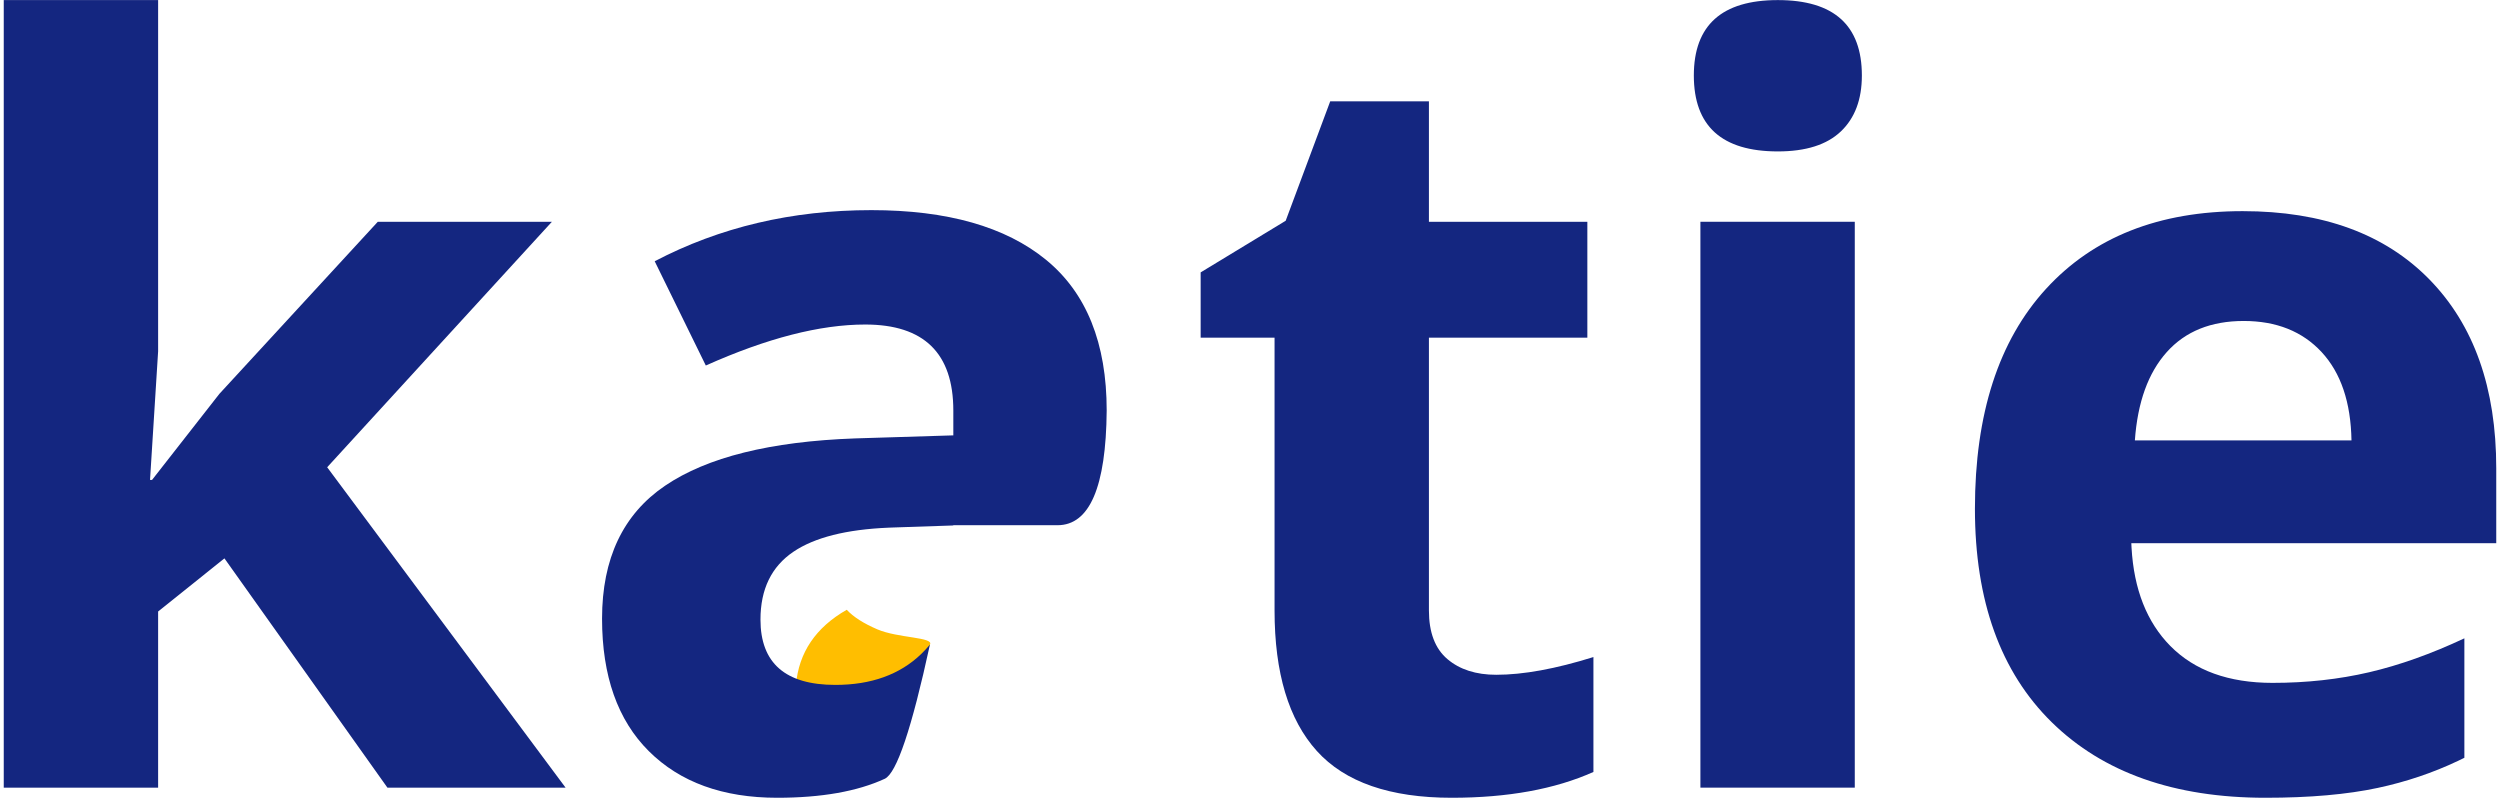 <?xml version="1.0" encoding="UTF-8"?>
<svg width="246px" height="79px" viewBox="0 0 246 79" version="1.1" xmlns="http://www.w3.org/2000/svg" xmlns:xlink="http://www.w3.org/1999/xlink">
    <!-- Generator: Sketch 60.1 (88133) - https://sketch.com -->
    <title>logo</title>
    <desc>Created with Sketch.</desc>
    <g id="Page-1" stroke="none" stroke-width="1" fill="none" fill-rule="evenodd">
        <g id="Desktop-HD-input" transform="translate(-600, -387)">
            <g id="logo" transform="translate(600.369, 387.008)">
                <polygon id="Path" fill="#142680" fill-rule="nonzero" points="15.19 77.496 15.19 60.164 21.715 54.935 37.752 77.496 55.283 77.496 31.825 45.97 53.938 21.814 36.806 21.814 21.217 38.748 14.593 47.215 14.394 47.215 15.19 34.564 15.19 0 0 0 0 77.496"></polygon>
                <path d="M142.478,78.492 C147.99,78.492 152.639,77.646 156.424,75.952 L156.424,75.952 L156.424,64.646 C152.705,65.809 149.517,66.39 146.861,66.39 C144.869,66.39 143.267,65.875 142.055,64.846 C140.843,63.816 140.237,62.223 140.237,60.064 L140.237,60.064 L140.237,33.22 L155.826,33.22 L155.826,21.814 L140.237,21.814 L140.237,9.961 L130.525,9.961 L126.142,21.715 L117.775,26.795 L117.775,33.22 L125.047,33.22 L125.047,60.064 C125.047,66.207 126.433,70.814 129.205,73.885 C131.978,76.957 136.402,78.492 142.478,78.492 Z" id="Path" fill="#142680" fill-rule="nonzero"></path>
                <path d="M174.571,14.892 C177.327,14.892 179.394,14.236 180.772,12.924 C182.15,11.613 182.839,9.778 182.839,7.421 C182.839,2.474 180.083,0 174.571,0 C169.059,0 166.304,2.474 166.304,7.421 C166.304,12.401 169.059,14.892 174.571,14.892 Z" id="Path" fill="#142680" fill-rule="nonzero"></path>
                <polygon id="Path" fill="#142680" fill-rule="nonzero" points="182.141 77.496 182.141 21.814 166.951 21.814 166.951 77.496"></polygon>
                <path d="M220.31,20.769 C228.179,20.769 234.305,23.01 238.688,27.492 C243.071,31.975 245.262,38.167 245.262,46.069 L245.262,46.069 L245.262,53.44 L209.353,53.44 L209.374,53.884 C209.609,57.988 210.88,61.211 213.188,63.551 C215.579,65.975 218.932,67.187 223.249,67.187 C226.602,67.187 229.773,66.838 232.761,66.141 C235.75,65.443 238.871,64.331 242.125,62.804 L242.125,62.804 L242.125,74.558 L241.509,74.858 C239.031,76.036 236.397,76.923 233.608,77.521 C230.587,78.168 226.901,78.492 222.552,78.492 C213.587,78.492 206.581,76.019 201.534,71.071 C196.487,66.124 193.964,59.118 193.964,50.054 C193.964,40.724 196.296,33.51 200.961,28.414 C205.626,23.317 212.076,20.769 220.31,20.769 Z M220.41,31.576 C217.189,31.576 214.666,32.597 212.84,34.639 C211.013,36.681 209.968,39.578 209.702,43.33 L209.702,43.33 L231.018,43.33 C230.952,39.578 229.972,36.681 228.08,34.639 C226.187,32.597 223.631,31.576 220.41,31.576 Z" id="Combined-Shape" fill="#142680" fill-rule="nonzero"></path>
                <path d="M91.14,63.419 C91.54,62.679 88,62.792 85.969,61.923 C84.615,61.344 83.608,60.7 82.95,59.993 C79.896,61.736 78.231,64.201 77.954,67.386 L88.749,68.983 L91.14,63.419 Z" id="Path-3" fill="#FFBE00" fill-rule="evenodd"></path>
                <path d="M85.37,20.669 C92.84,20.669 98.568,22.296 102.552,25.55 C106.537,28.804 108.529,33.751 108.529,40.392 C108.465,47.912 106.852,51.673 103.688,51.673 L103.688,51.673 L93.438,51.673 C93.436,51.681 93.435,51.689 93.433,51.698 L87.561,51.896 L87.075,51.914 C82.903,52.089 79.778,52.88 77.7,54.287 C75.541,55.748 74.462,57.973 74.462,60.961 C74.462,65.244 76.919,67.386 81.833,67.386 C85.353,67.386 88.167,66.373 90.275,64.348 C90.586,64.049 90.874,63.736 91.139,63.409 C89.341,71.682 87.858,76.087 86.689,76.625 C83.983,77.87 80.455,78.492 76.106,78.492 C70.76,78.492 66.552,76.965 63.48,73.91 C60.409,70.855 58.873,66.506 58.873,60.861 C58.873,54.951 60.94,50.593 65.074,47.788 C69.208,44.982 75.442,43.43 83.776,43.131 L83.776,43.131 L93.438,42.832 L93.438,40.392 C93.438,34.747 90.549,31.925 84.772,31.925 C80.323,31.925 75.093,33.27 69.083,35.959 L69.083,35.959 L64.053,25.699 C70.461,22.346 77.567,20.669 85.37,20.669 Z" id="a" fill="#142680" fill-rule="nonzero"></path>
            </g>
        </g>
    </g>
</svg>